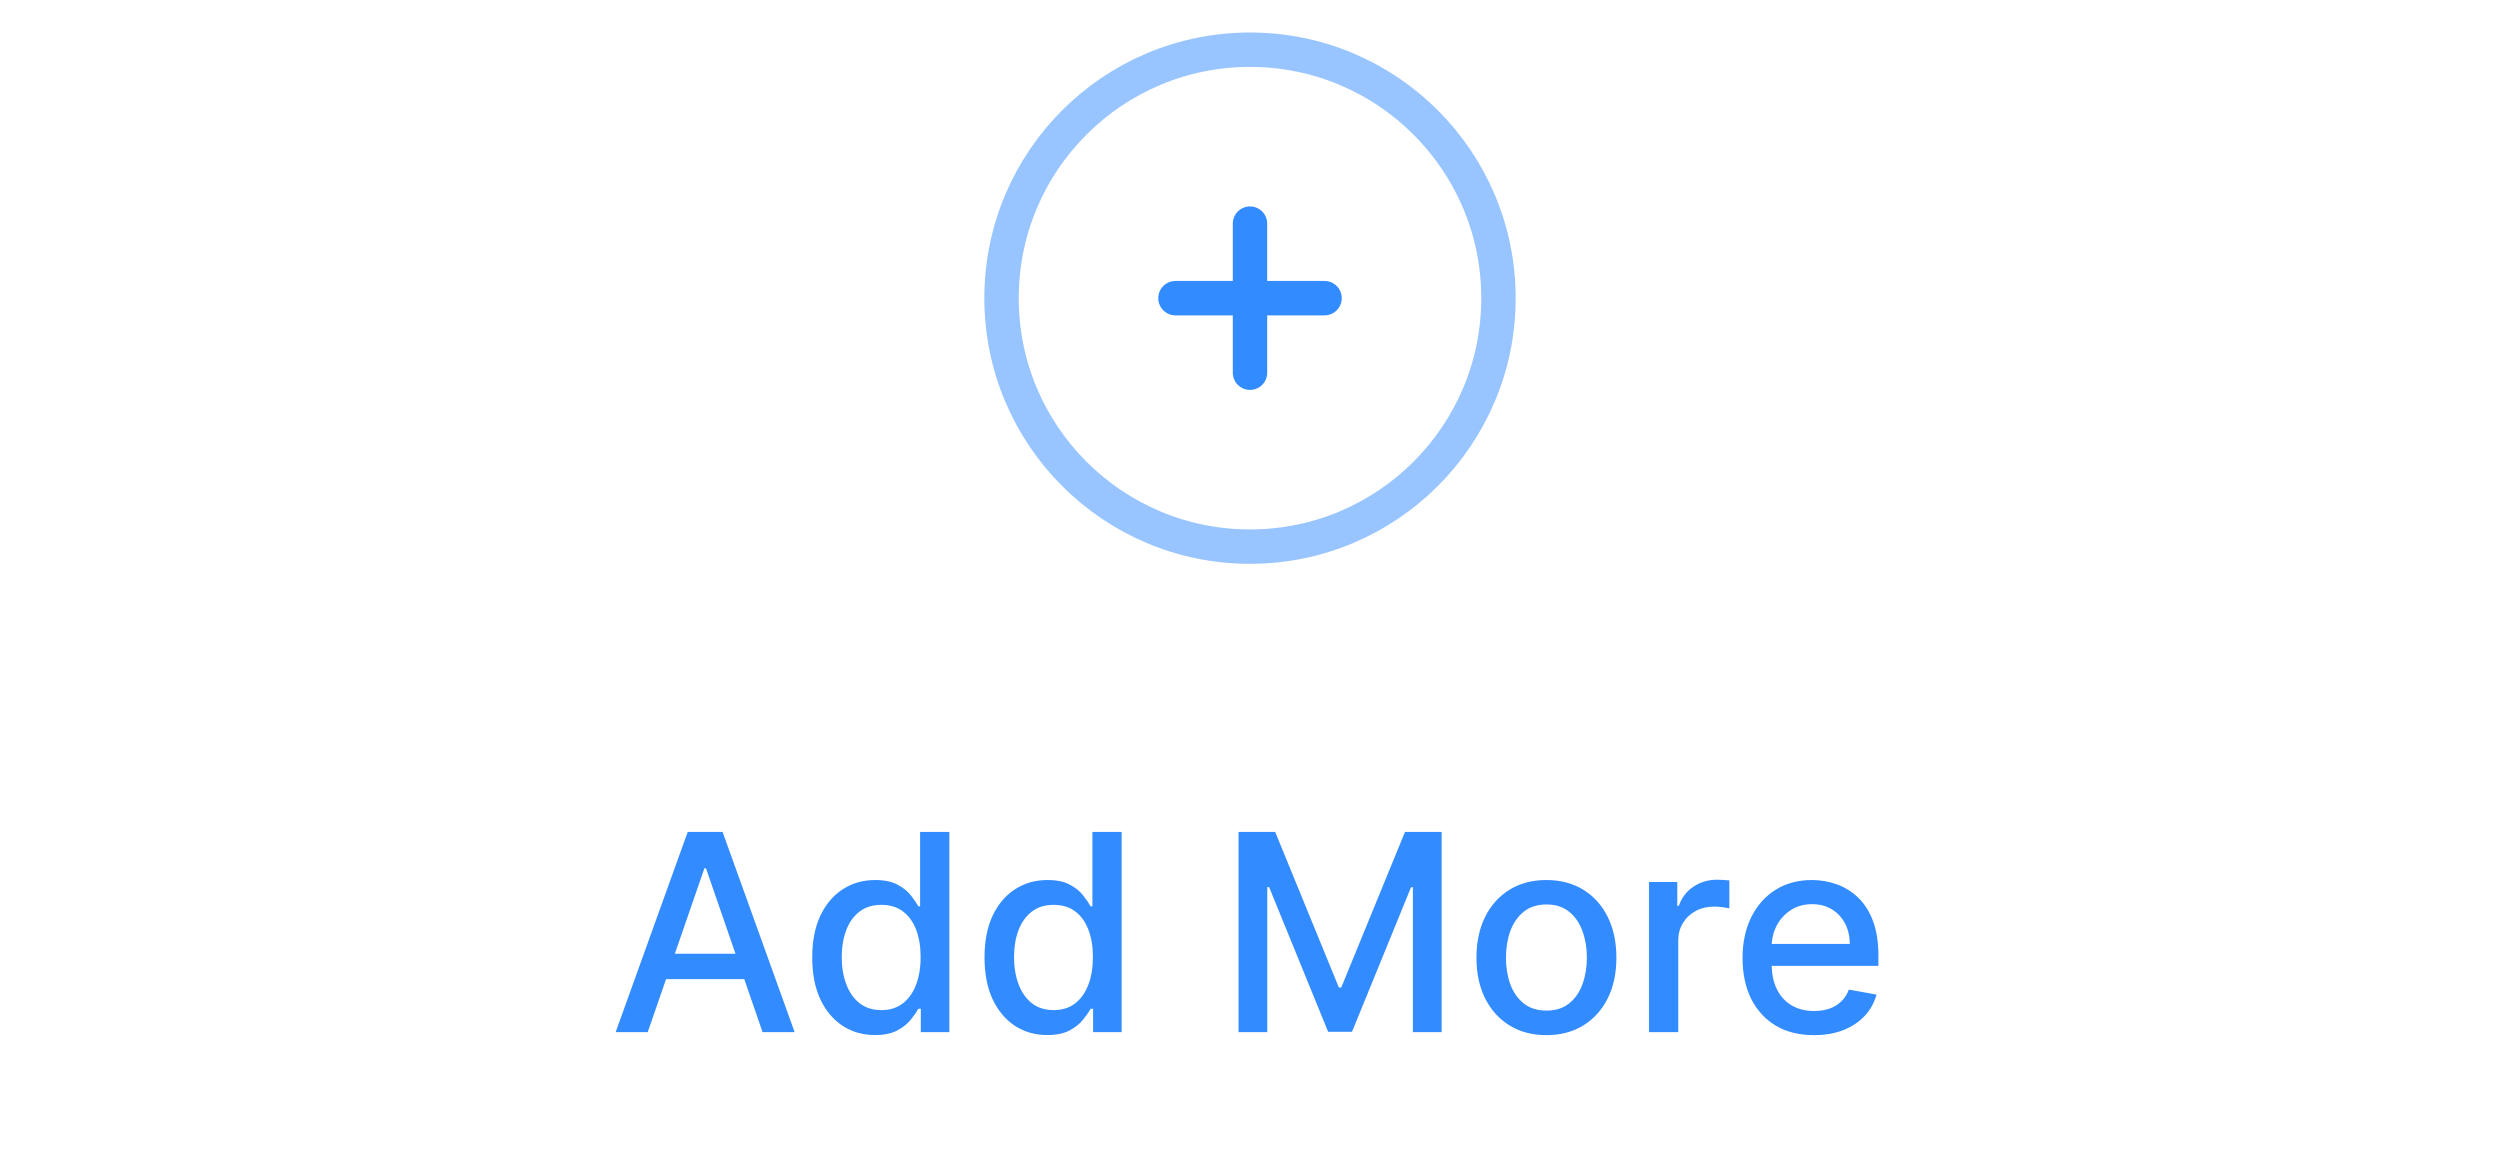 <svg width="109" height="51" viewBox="0 0 109 51" fill="none" xmlns="http://www.w3.org/2000/svg">
<circle opacity="0.5" cx="54.5" cy="13" r="10.833" stroke="#338CFF" stroke-width="1.5"/>
<path d="M57.75 13L54.5 13M54.5 13L51.25 13M54.5 13L54.5 9.75M54.5 13L54.5 16.25" stroke="#338CFF" stroke-width="1.5" stroke-linecap="round"/>
<path d="M28.241 45H26.843L29.984 36.273H31.505L34.646 45H33.248L30.781 37.858H30.712L28.241 45ZM28.475 41.582H33.009V42.69H28.475V41.582ZM38.149 45.128C37.62 45.128 37.149 44.993 36.734 44.723C36.322 44.45 35.998 44.062 35.762 43.56C35.529 43.054 35.413 42.447 35.413 41.74C35.413 41.033 35.531 40.428 35.767 39.925C36.005 39.422 36.332 39.037 36.747 38.77C37.161 38.503 37.632 38.369 38.157 38.369C38.563 38.369 38.89 38.438 39.137 38.574C39.387 38.707 39.58 38.864 39.717 39.043C39.856 39.222 39.964 39.379 40.041 39.516H40.117V36.273H41.392V45H40.147V43.981H40.041C39.964 44.121 39.853 44.28 39.708 44.459C39.566 44.638 39.37 44.794 39.12 44.928C38.87 45.061 38.546 45.128 38.149 45.128ZM38.43 44.041C38.796 44.041 39.106 43.945 39.359 43.751C39.614 43.555 39.808 43.284 39.938 42.938C40.072 42.591 40.139 42.188 40.139 41.727C40.139 41.273 40.073 40.875 39.943 40.534C39.812 40.193 39.62 39.928 39.367 39.737C39.114 39.547 38.802 39.452 38.43 39.452C38.046 39.452 37.727 39.551 37.471 39.75C37.215 39.949 37.022 40.22 36.892 40.564C36.764 40.908 36.7 41.295 36.7 41.727C36.7 42.165 36.765 42.558 36.896 42.908C37.026 43.257 37.22 43.534 37.475 43.739C37.734 43.94 38.052 44.041 38.43 44.041ZM45.66 45.128C45.132 45.128 44.66 44.993 44.246 44.723C43.834 44.45 43.51 44.062 43.274 43.56C43.041 43.054 42.925 42.447 42.925 41.74C42.925 41.033 43.042 40.428 43.278 39.925C43.517 39.422 43.844 39.037 44.258 38.77C44.673 38.503 45.143 38.369 45.669 38.369C46.075 38.369 46.402 38.438 46.649 38.574C46.899 38.707 47.092 38.864 47.228 39.043C47.368 39.222 47.476 39.379 47.552 39.516H47.629V36.273H48.903V45H47.659V43.981H47.552C47.476 44.121 47.365 44.28 47.22 44.459C47.078 44.638 46.882 44.794 46.632 44.928C46.382 45.061 46.058 45.128 45.66 45.128ZM45.942 44.041C46.308 44.041 46.618 43.945 46.871 43.751C47.126 43.555 47.319 43.284 47.45 42.938C47.584 42.591 47.65 42.188 47.65 41.727C47.65 41.273 47.585 40.875 47.454 40.534C47.324 40.193 47.132 39.928 46.879 39.737C46.626 39.547 46.314 39.452 45.942 39.452C45.558 39.452 45.239 39.551 44.983 39.75C44.727 39.949 44.534 40.22 44.403 40.564C44.275 40.908 44.212 41.295 44.212 41.727C44.212 42.165 44.277 42.558 44.407 42.908C44.538 43.257 44.731 43.534 44.987 43.739C45.246 43.94 45.564 44.041 45.942 44.041ZM54 36.273H55.598L58.376 43.057H58.478L61.257 36.273H62.855V45H61.602V38.685H61.521L58.947 44.987H57.907L55.334 38.68H55.253V45H54V36.273ZM67.424 45.132C66.811 45.132 66.275 44.992 65.818 44.71C65.36 44.429 65.005 44.035 64.752 43.53C64.499 43.024 64.373 42.433 64.373 41.757C64.373 41.078 64.499 40.484 64.752 39.976C65.005 39.467 65.36 39.072 65.818 38.791C66.275 38.51 66.811 38.369 67.424 38.369C68.038 38.369 68.573 38.51 69.031 38.791C69.488 39.072 69.843 39.467 70.096 39.976C70.349 40.484 70.475 41.078 70.475 41.757C70.475 42.433 70.349 43.024 70.096 43.53C69.843 44.035 69.488 44.429 69.031 44.71C68.573 44.992 68.038 45.132 67.424 45.132ZM67.428 44.062C67.826 44.062 68.156 43.957 68.417 43.747C68.678 43.537 68.872 43.257 68.997 42.908C69.124 42.558 69.188 42.173 69.188 41.753C69.188 41.335 69.124 40.952 68.997 40.602C68.872 40.25 68.678 39.967 68.417 39.754C68.156 39.541 67.826 39.435 67.428 39.435C67.028 39.435 66.695 39.541 66.431 39.754C66.17 39.967 65.975 40.25 65.847 40.602C65.722 40.952 65.66 41.335 65.66 41.753C65.66 42.173 65.722 42.558 65.847 42.908C65.975 43.257 66.17 43.537 66.431 43.747C66.695 43.957 67.028 44.062 67.428 44.062ZM71.897 45V38.455H73.129V39.494H73.197C73.317 39.142 73.527 38.865 73.828 38.663C74.132 38.459 74.476 38.356 74.859 38.356C74.939 38.356 75.032 38.359 75.14 38.365C75.251 38.371 75.338 38.378 75.4 38.386V39.605C75.349 39.591 75.258 39.575 75.128 39.558C74.997 39.538 74.866 39.528 74.736 39.528C74.434 39.528 74.166 39.592 73.93 39.72C73.697 39.845 73.513 40.02 73.376 40.244C73.24 40.466 73.172 40.719 73.172 41.003V45H71.897ZM79.09 45.132C78.445 45.132 77.889 44.994 77.424 44.719C76.96 44.44 76.603 44.05 76.35 43.547C76.1 43.041 75.975 42.449 75.975 41.77C75.975 41.099 76.1 40.508 76.35 39.997C76.603 39.486 76.955 39.087 77.406 38.8C77.861 38.513 78.392 38.369 79 38.369C79.37 38.369 79.728 38.43 80.074 38.553C80.421 38.675 80.732 38.867 81.007 39.128C81.283 39.389 81.5 39.729 81.659 40.146C81.818 40.561 81.898 41.065 81.898 41.659V42.111H76.695V41.156H80.649C80.649 40.821 80.581 40.524 80.445 40.266C80.308 40.004 80.117 39.798 79.87 39.648C79.625 39.497 79.338 39.422 79.009 39.422C78.651 39.422 78.338 39.51 78.071 39.686C77.807 39.859 77.603 40.087 77.458 40.368C77.316 40.646 77.245 40.949 77.245 41.276V42.021C77.245 42.459 77.321 42.831 77.475 43.138C77.631 43.445 77.848 43.679 78.127 43.841C78.405 44 78.73 44.08 79.103 44.08C79.344 44.08 79.564 44.045 79.763 43.977C79.962 43.906 80.134 43.801 80.279 43.662C80.424 43.523 80.534 43.351 80.611 43.146L81.817 43.364C81.72 43.719 81.547 44.03 81.297 44.297C81.05 44.561 80.739 44.767 80.364 44.915C79.992 45.06 79.567 45.132 79.09 45.132Z" fill="#338CFF"/>
</svg>
